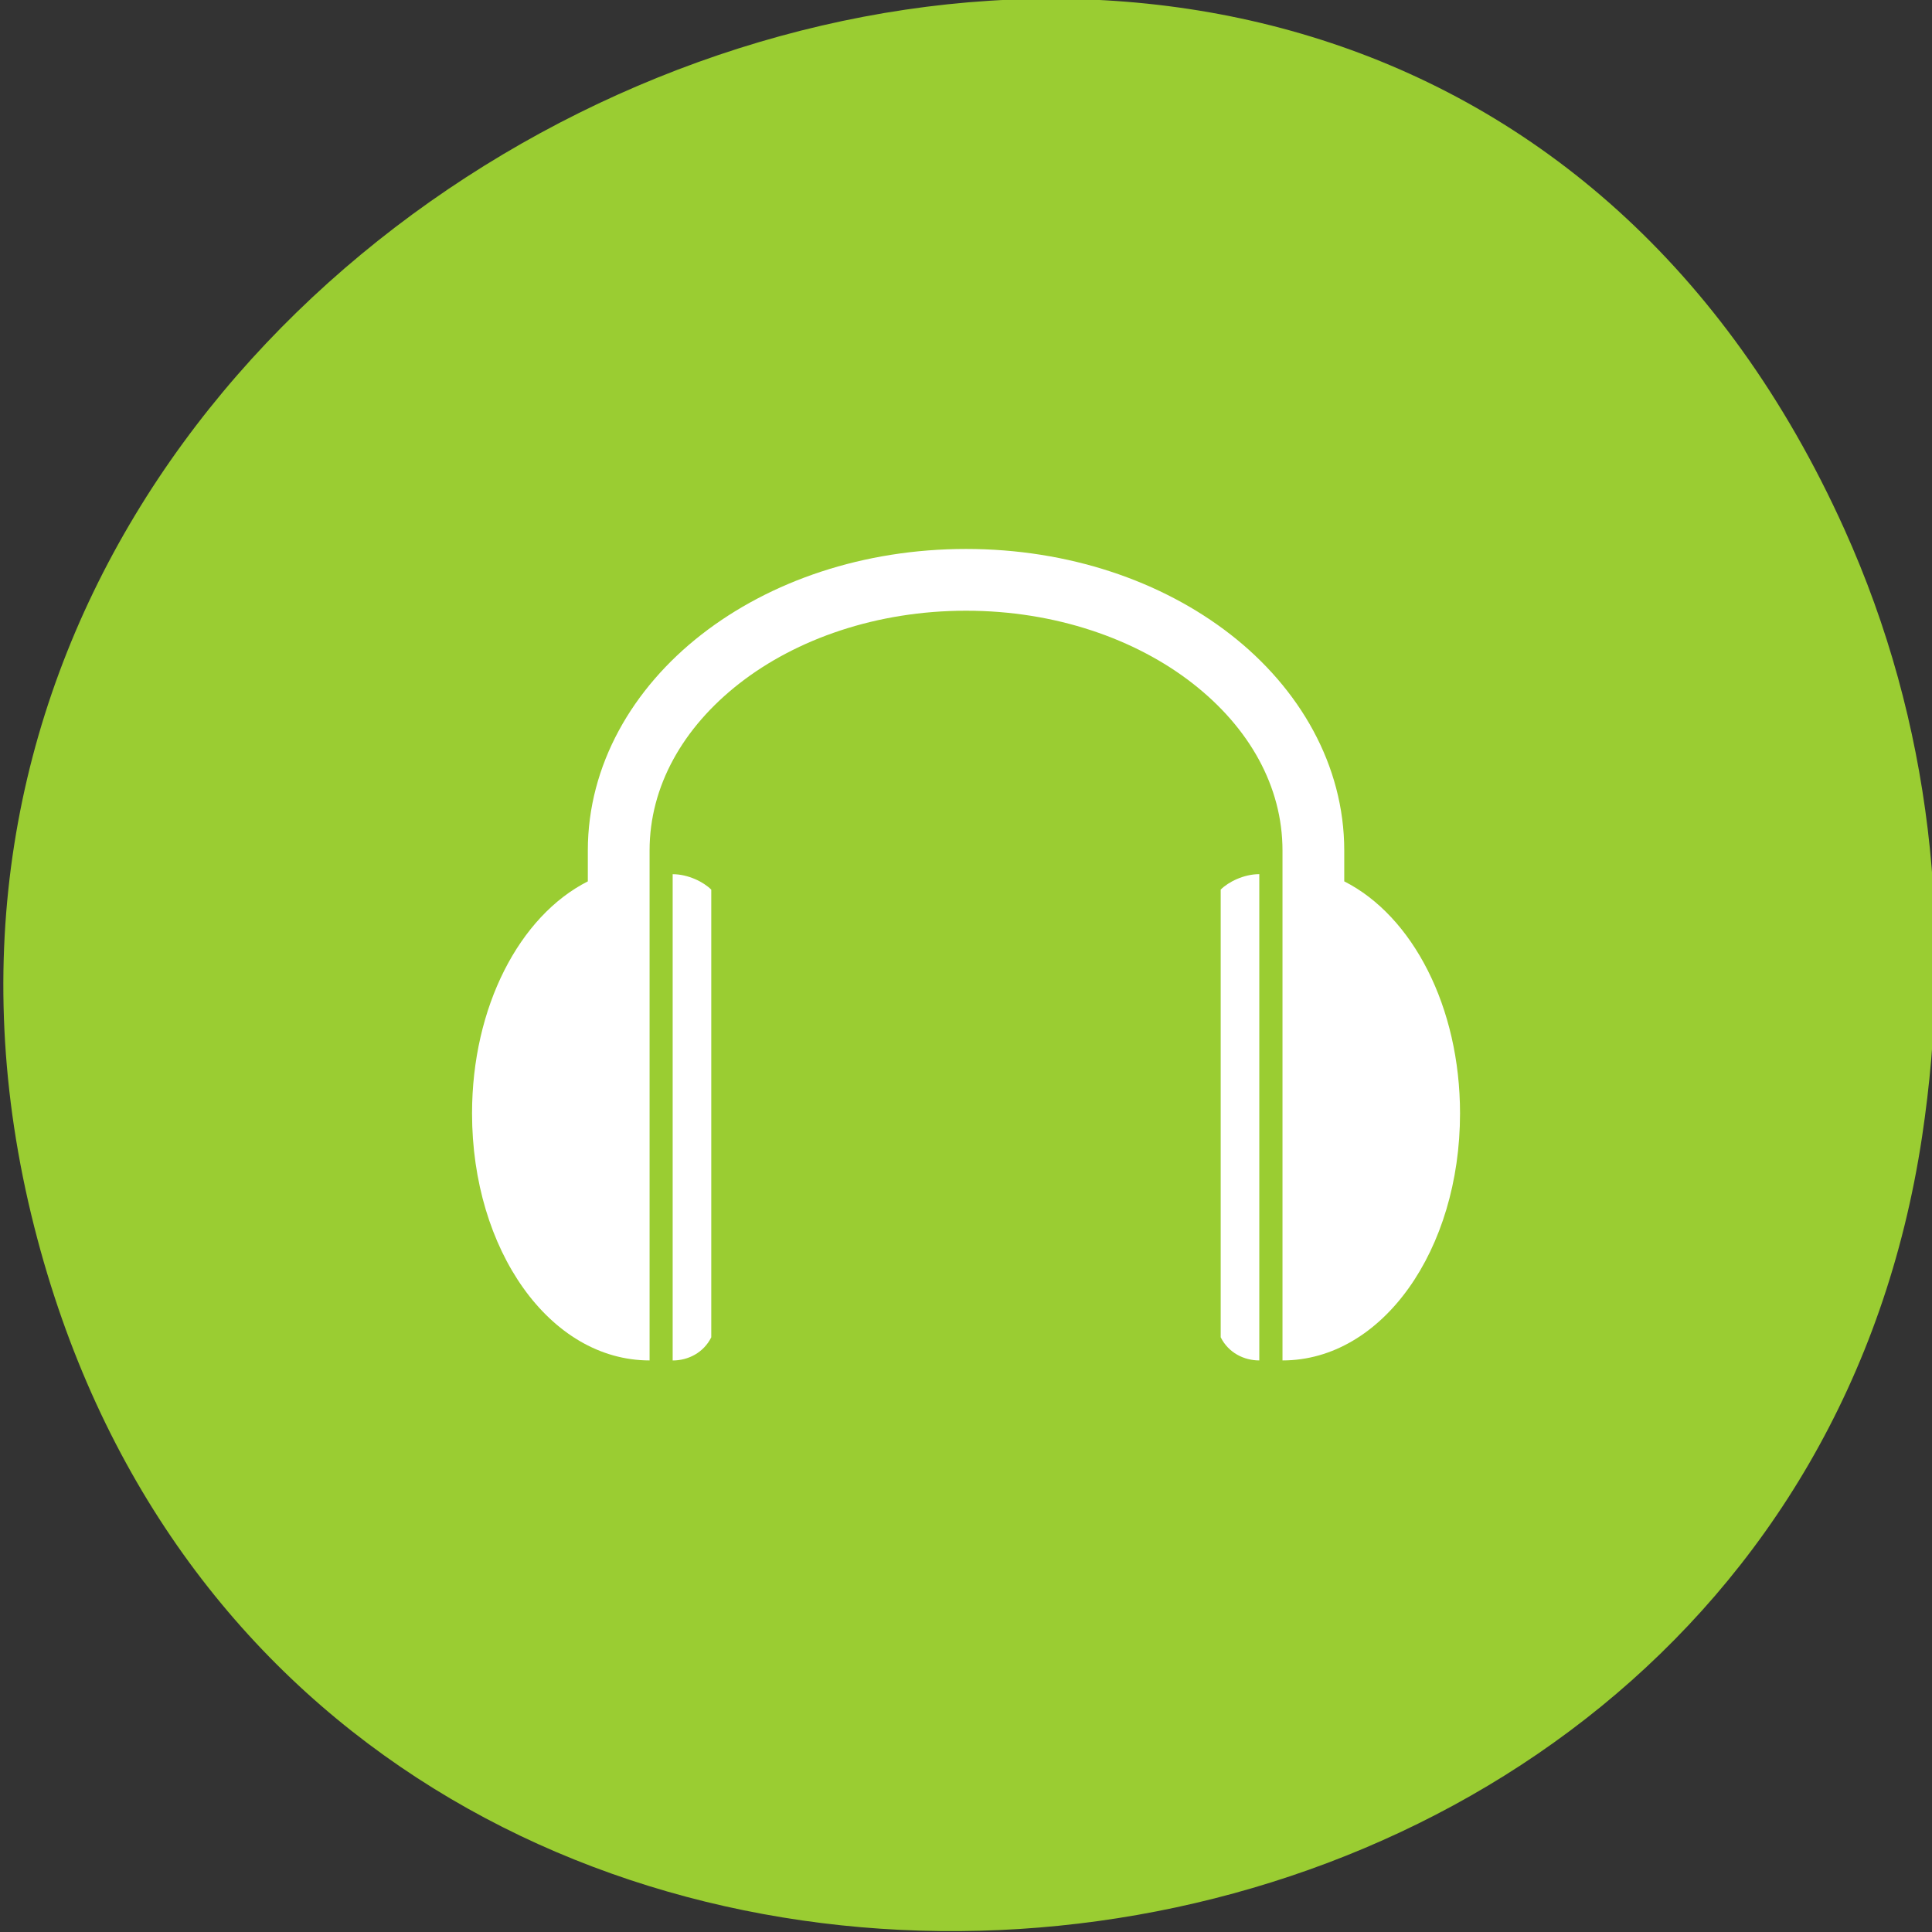 <svg xmlns="http://www.w3.org/2000/svg" viewBox="0 0 256 256"><rect x="0" y="0" width="256" height="256" fill="#333333" stroke="none"/><g transform="translate(0 -796.36)"><path d="m -429.05 1690.33 c 82.81 -118.52 -92.98 -254.32 -190.53 -157.75 -91.91 90.99 16.16 248.06 130.53 203.87 23.862 -9.219 44.801 -24.363 60 -46.12 z" color="#000" transform="matrix(0.517 -0.929 0.896 0.536 -1048.33 -438.13)" fill="#9acd32"/><path d="m 128 869.1 c -13.566 0 -25.937 4.235 -35.06 11.347 -9.126 7.112 -15.05 17.287 -15.05 28.607 v 4.091 c -9.06 4.591 -15.342 16.633 -15.342 30.748 0 18.07 10.279 32.73 23.525 32.73 v -67.57 c 0 -8.477 4.388 -16.279 11.922 -22.15 7.534 -5.871 18.17 -9.621 30.01 -9.621 11.839 0 22.479 3.75 30.01 9.621 7.534 5.871 11.922 13.673 11.922 22.15 v 67.57 c 13.246 0 23.525 -14.663 23.525 -32.73 0 -14.11 -6.281 -26.16 -15.342 -30.748 v -4.091 c 0 -11.32 -5.928 -21.495 -15.05 -28.607 c -9.126 -7.112 -21.498 -11.347 -35.06 -11.347 z m -38.867 43.09 v 64.44 c 2.046 0 4.091 -1.023 5.114 -3.068 v -59.32 c -1.023 -1.023 -3.068 -2.046 -5.114 -2.046 z m 77.73 0 c -2.046 0 -4.091 1.023 -5.114 2.046 v 59.32 c 1.023 2.046 3.068 3.068 5.114 3.068 v -64.44 z" fill="#fff"/></g></svg>
